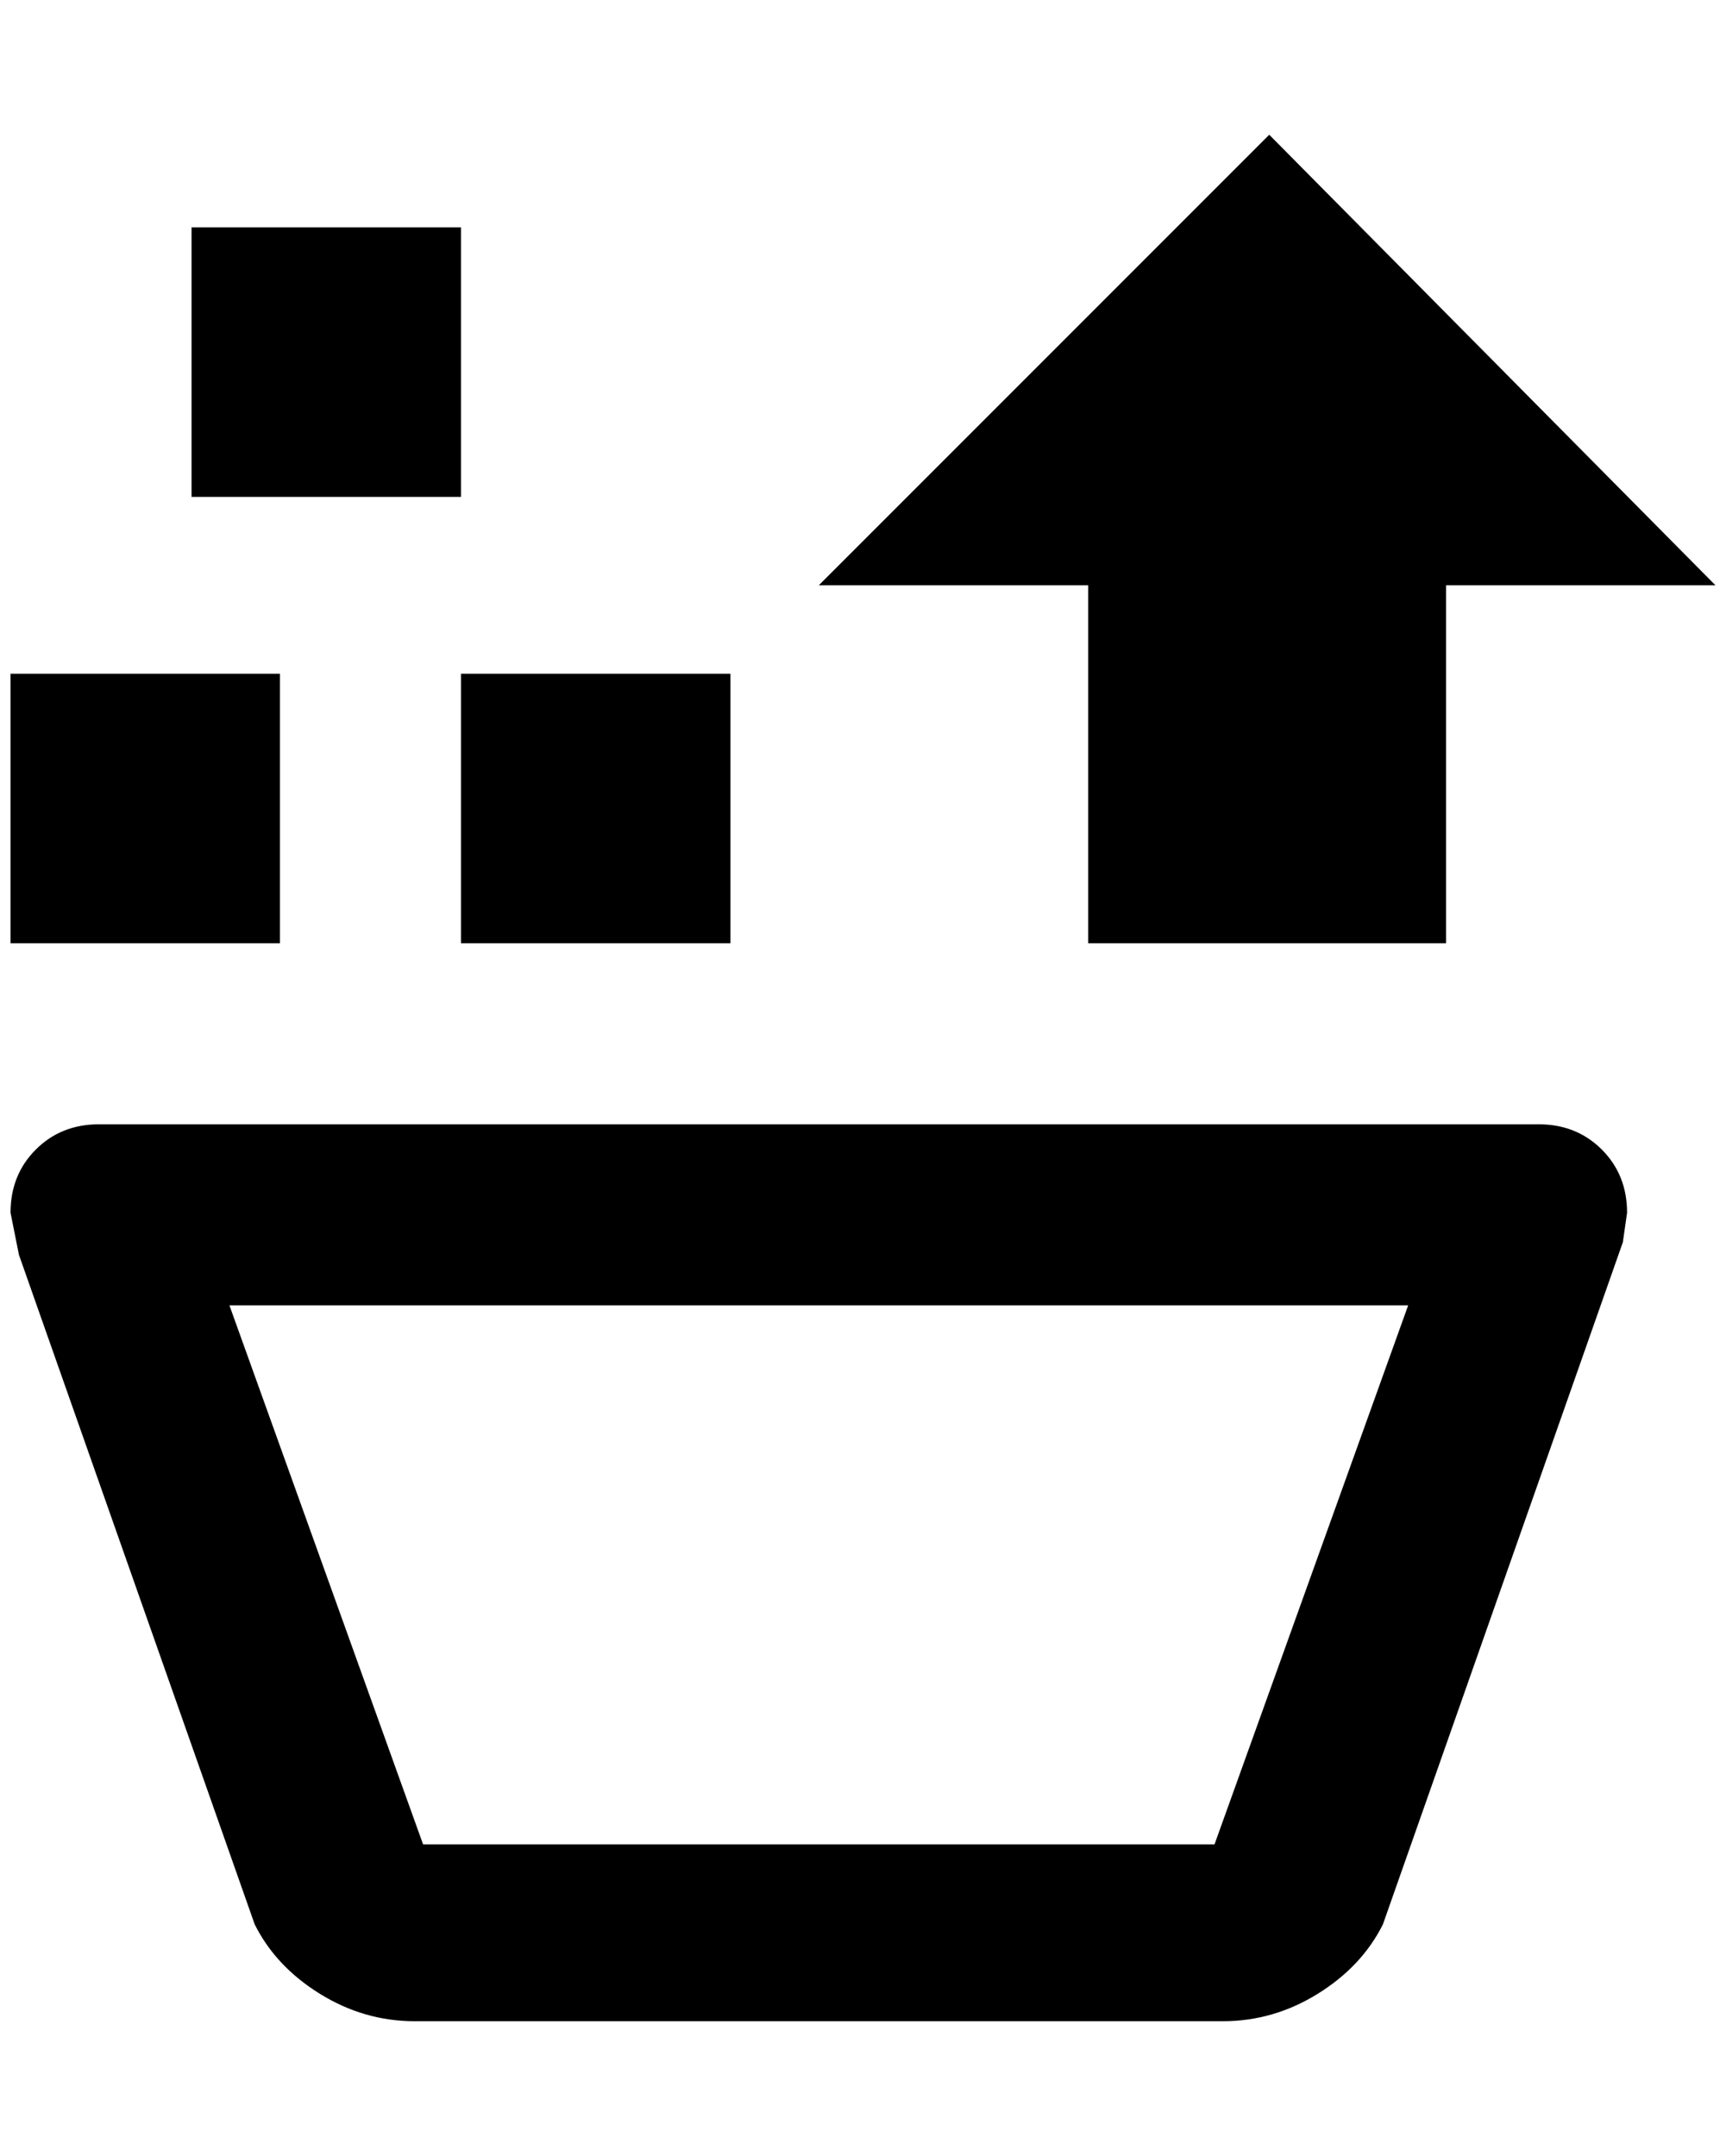 <?xml version="1.0" standalone="no"?>
<!DOCTYPE svg PUBLIC "-//W3C//DTD SVG 1.1//EN" "http://www.w3.org/Graphics/SVG/1.1/DTD/svg11.dtd" >
<svg xmlns="http://www.w3.org/2000/svg" xmlns:xlink="http://www.w3.org/1999/xlink" version="1.1" viewBox="-10 0 1640 2048">
   <path fill="currentColor"
d="M0 896h256v-256h-256v256zM172 472h256v-256h-256v256zM428 896h256v-256h-256v256zM1196 128l-428 428h256v340h340v-340h256zM384 1920q-48 0 -90 -26t-62 -66l-224 -636l-8 -40q0 -36 24 -60t60 -24h1368q36 0 60 24t24 60l-4 28l-228 648q-20 40 -62 66t-90 26h-768z
M392 1752h752l184 -512h-1120z" />
</svg>
